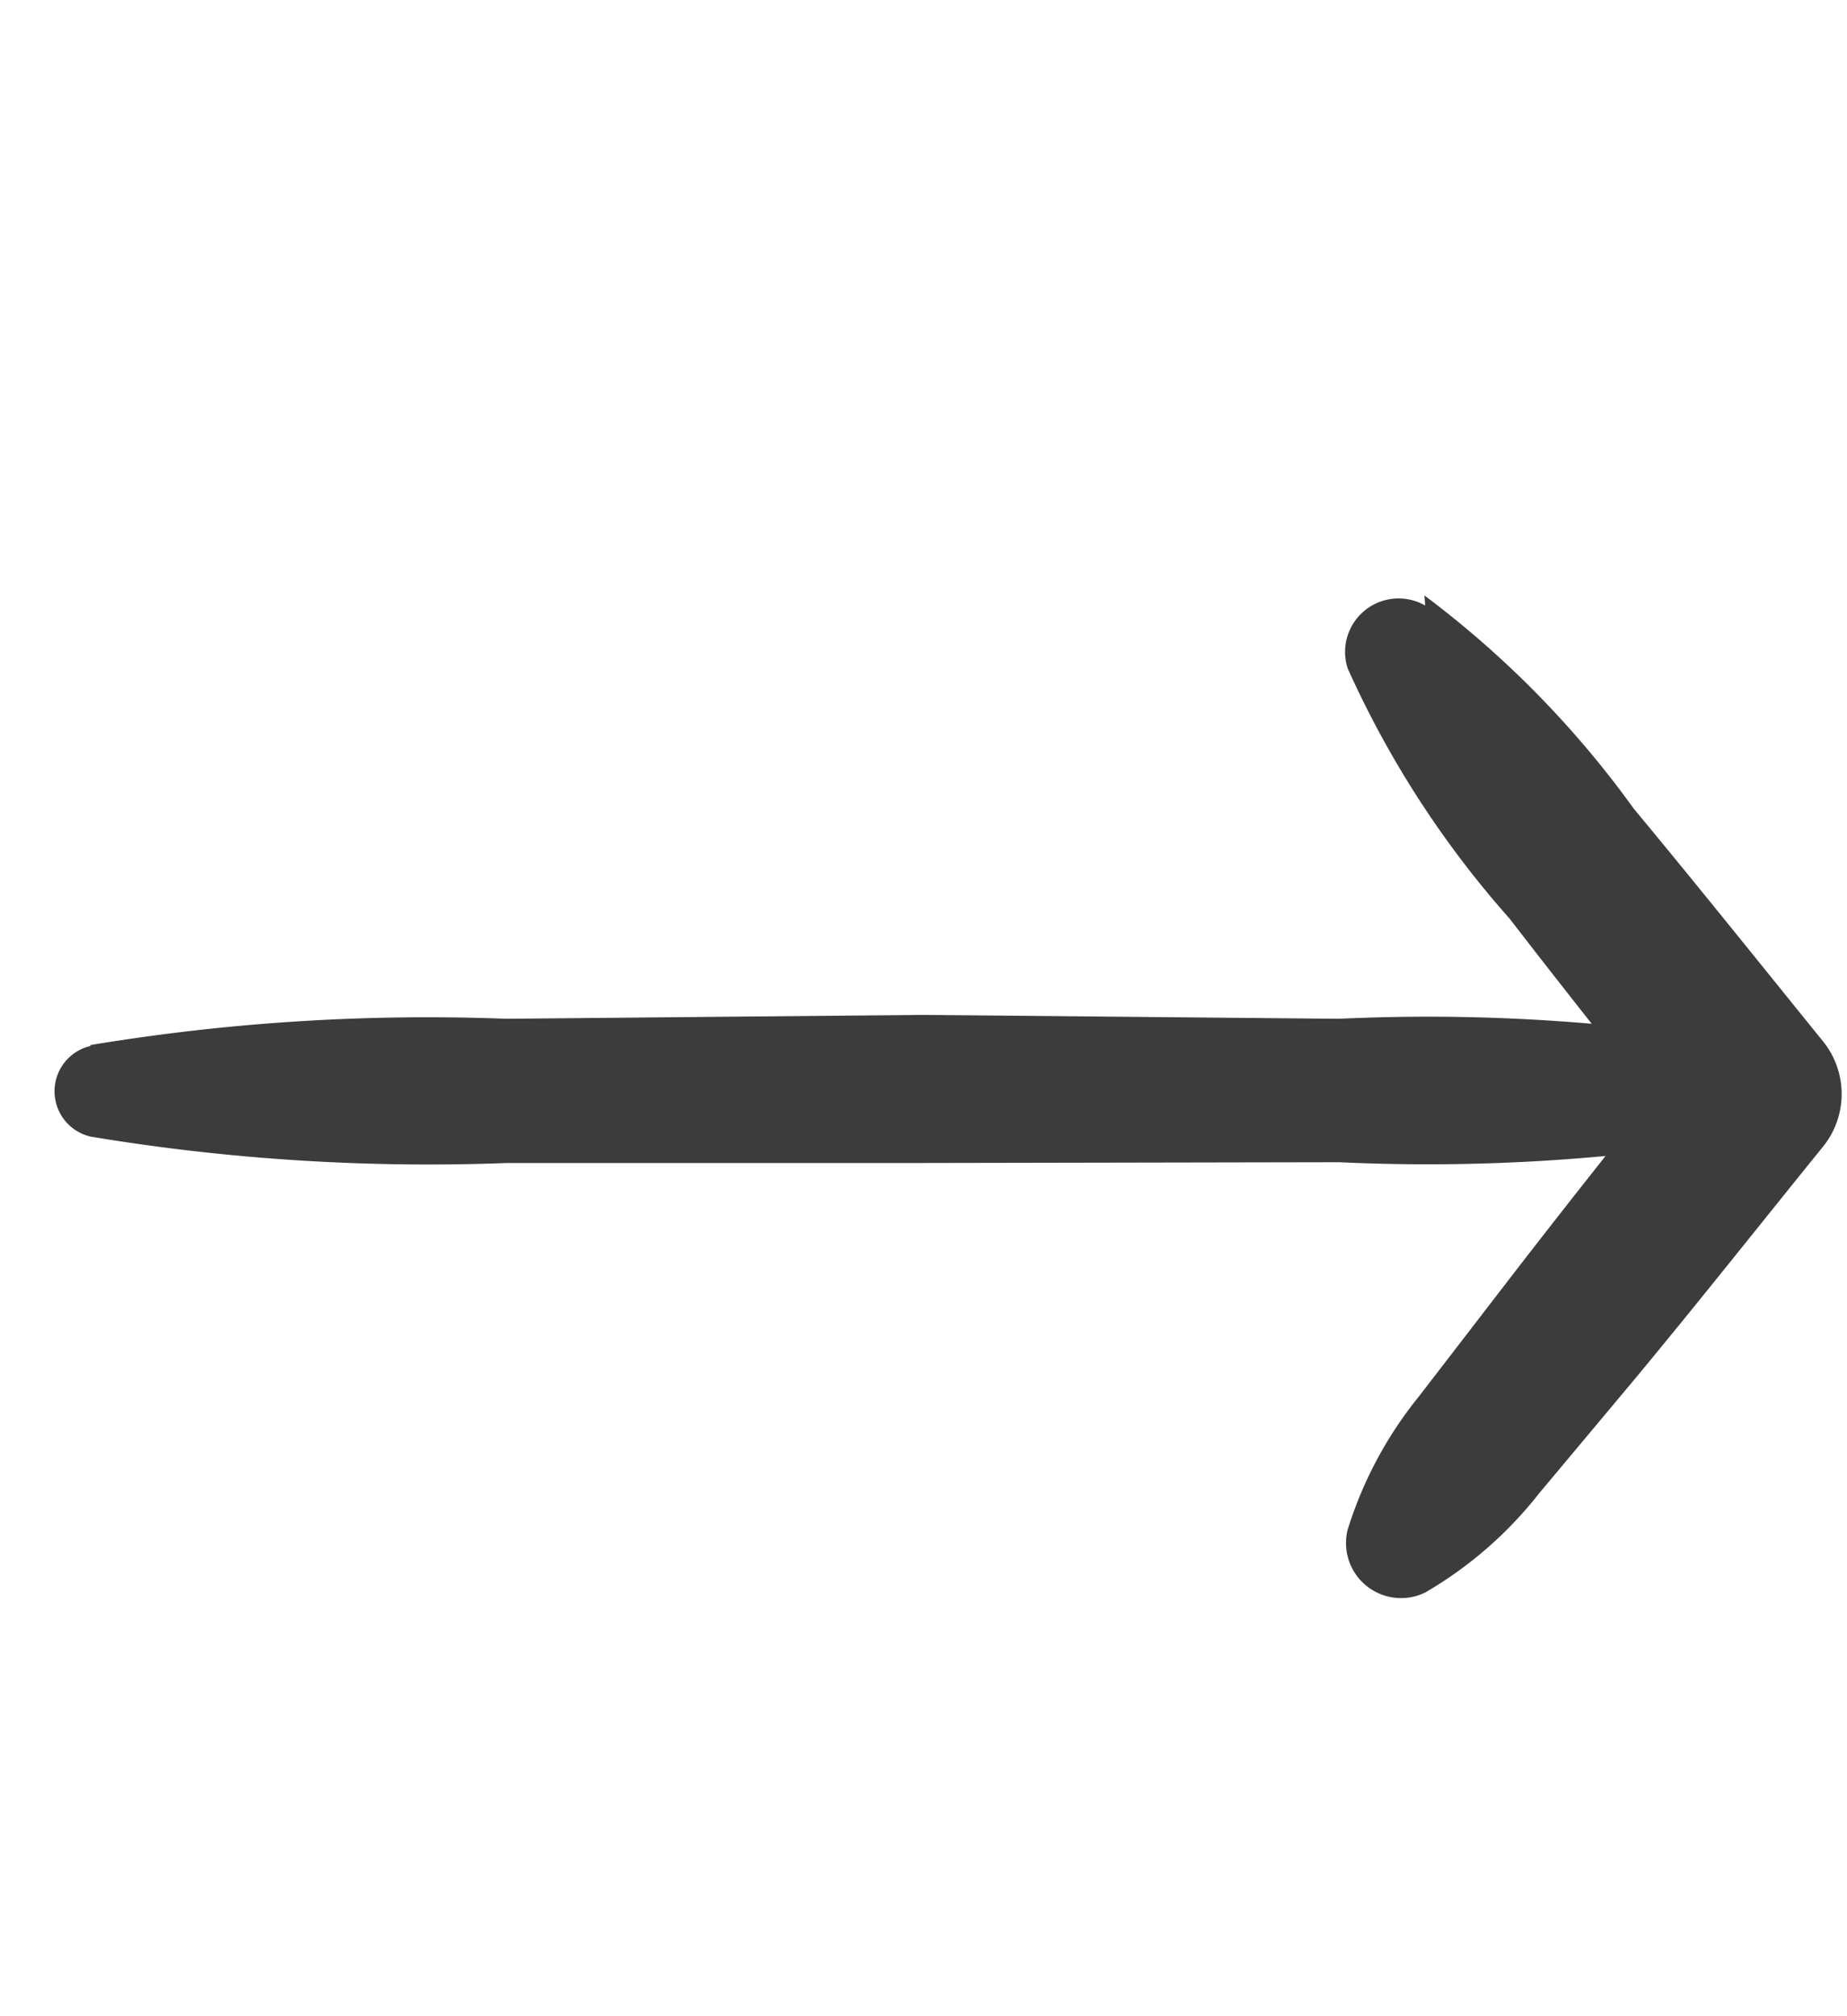 <svg xmlns="http://www.w3.org/2000/svg" viewBox="0 0 23.82 26"><defs><style>.cls-1{fill:#3c3c3c;}</style></defs><title>icons3</title><g id="Layer_1" data-name="Layer 1"><path class="cls-1" d="M1.16,13.48a26.56,26.56,0,0,1,5.37-.34l5.37-.05,5.37.05a24.51,24.51,0,0,1,5.37.34.6.6,0,0,1,0,1.17,24.51,24.51,0,0,1-5.37.34L11.91,15,6.54,15a26.56,26.56,0,0,1-5.37-.34.6.6,0,0,1,0-1.17Z"/><path class="cls-1" d="M18.37,7.68a12.7,12.7,0,0,1,2.7,2.75c.83,1,1.63,2,2.44,3a1.08,1.08,0,0,1,0,1.36c-.81,1-1.6,2-2.43,3l-1.23,1.47a5.16,5.16,0,0,1-1.47,1.28.71.71,0,0,1-1-.81,5.16,5.16,0,0,1,.92-1.72l1.17-1.52c.77-1,1.57-2,2.36-3v1.36c-.79-1-1.59-2-2.36-3a12.7,12.7,0,0,1-2.09-3.23.69.69,0,0,1,1-.81Z"/></g></svg>